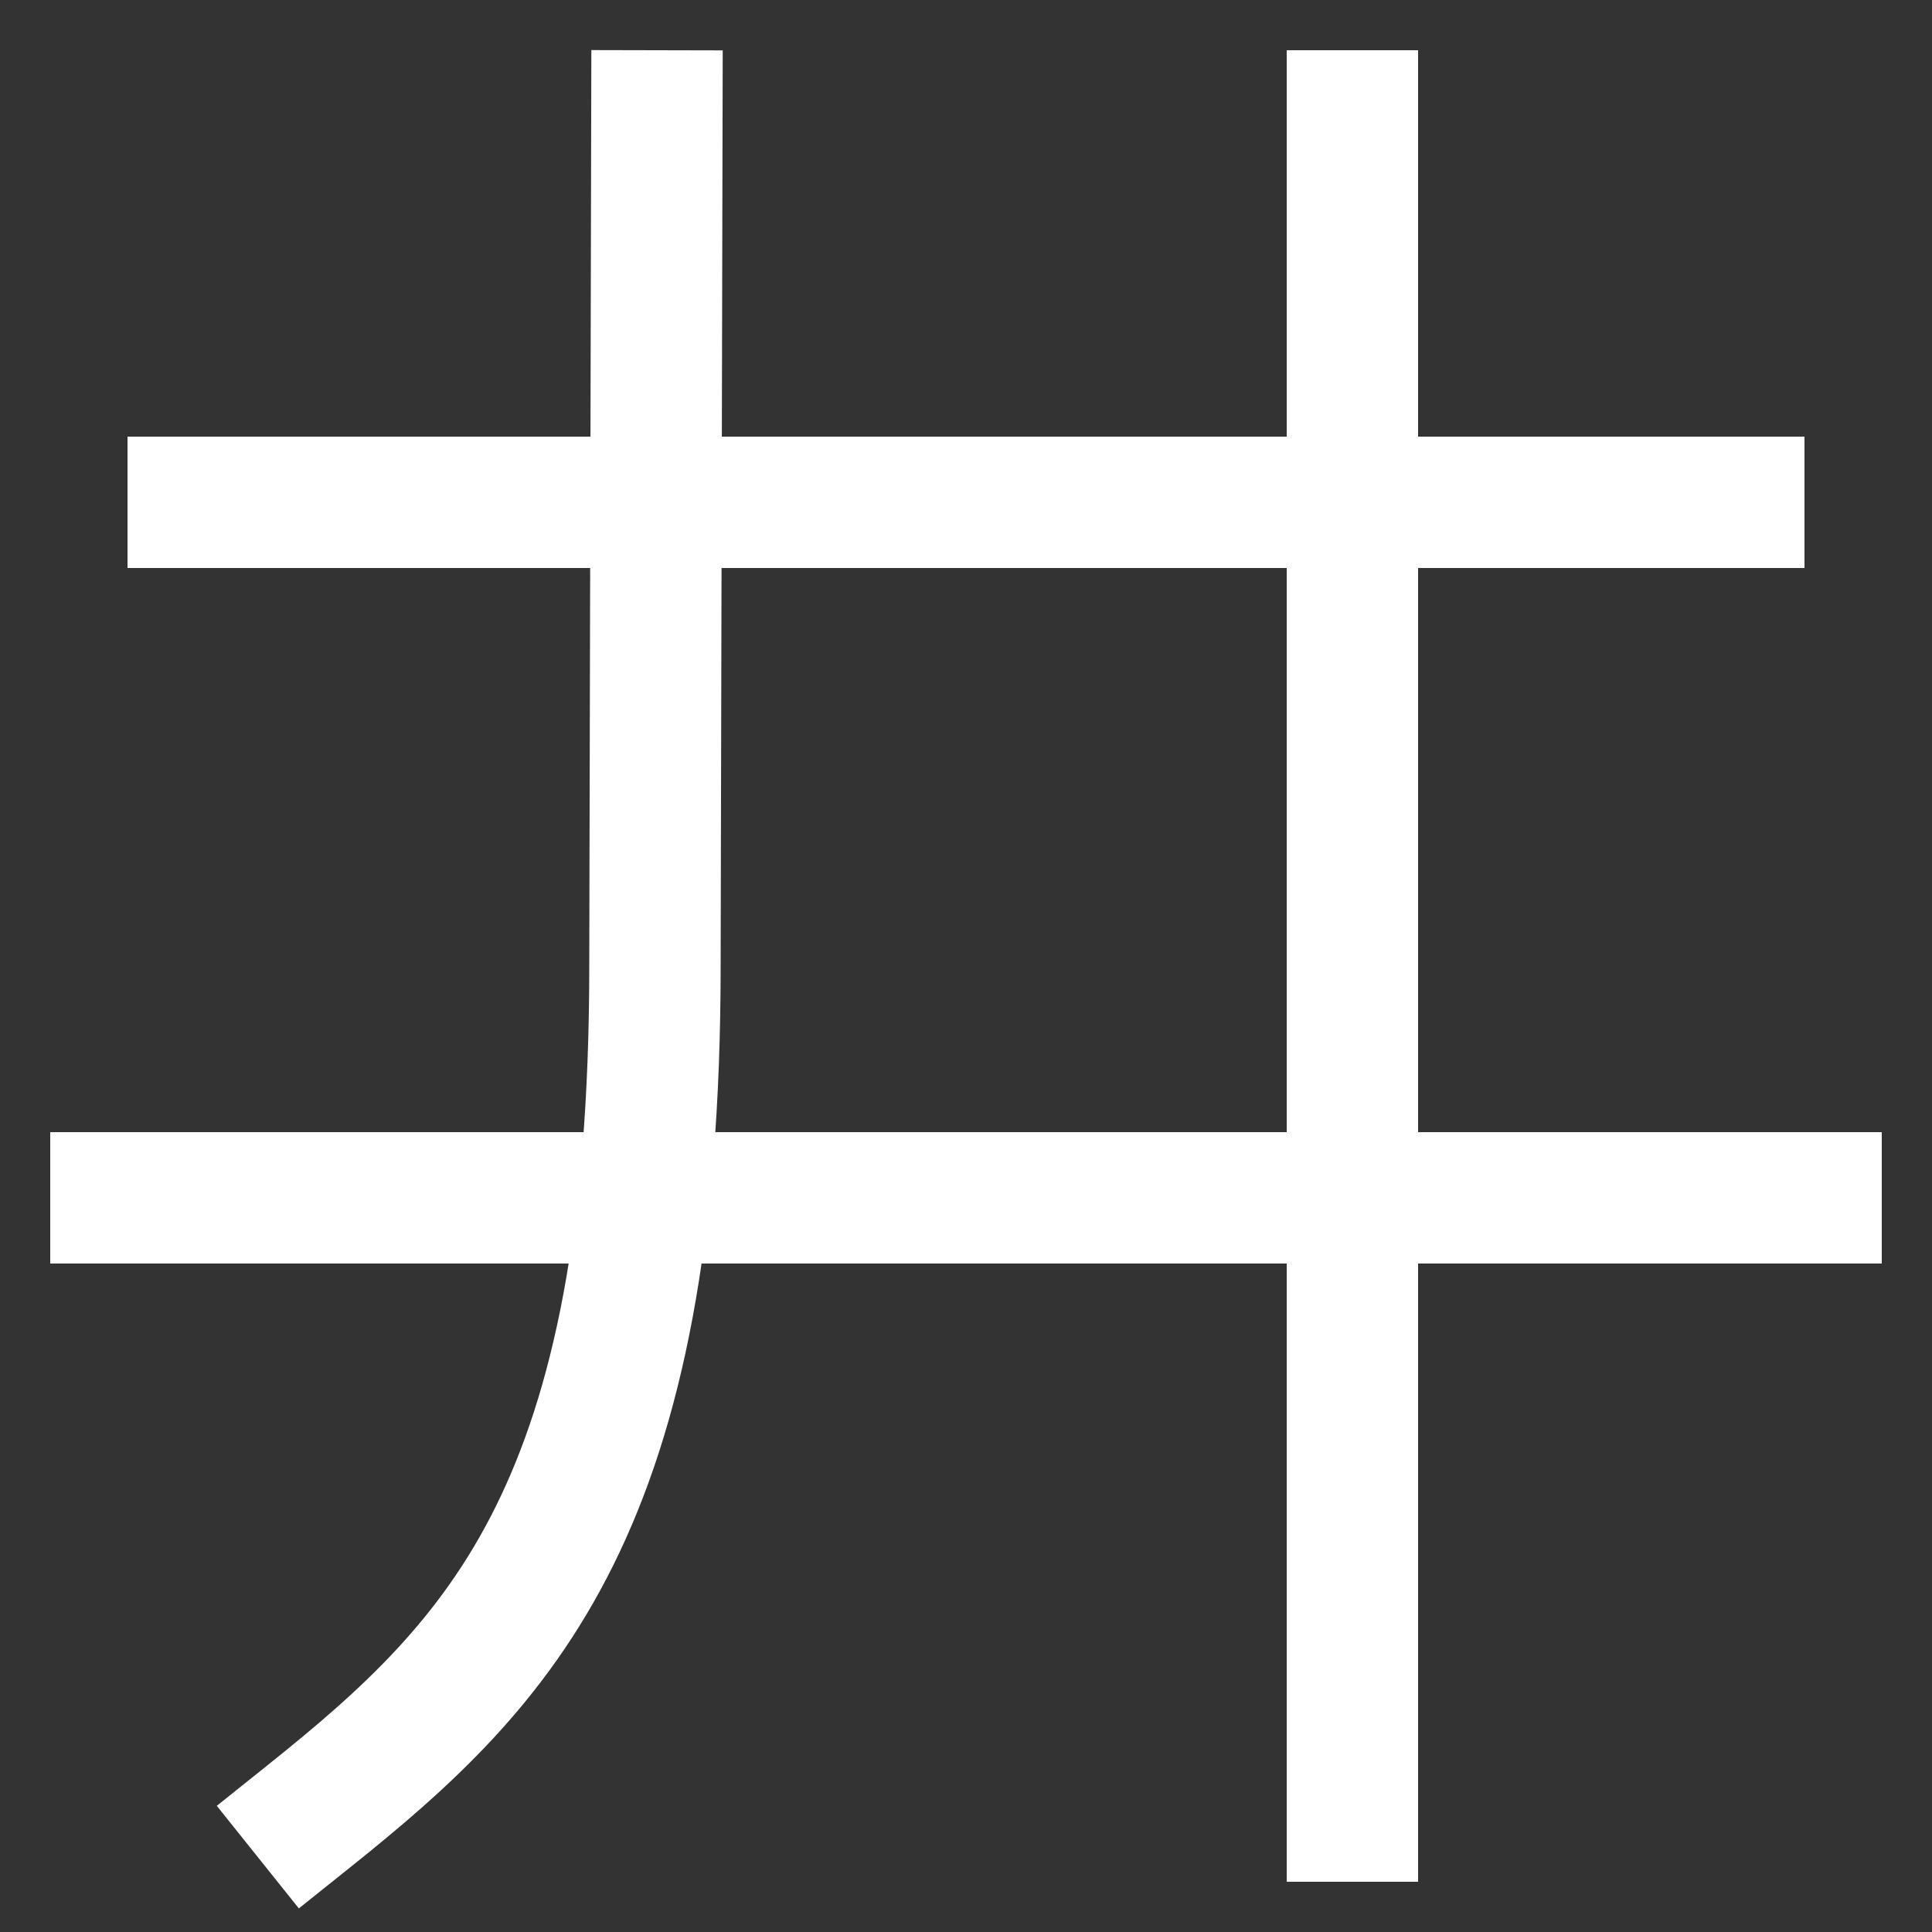 <svg xmlns="http://www.w3.org/2000/svg" viewBox="0 0 1000 1000"><rect x="0" y="0" width="1000" height="1000" fill="#333333" stroke="none"/><defs><style>.a{fill:none;stroke:#fff;stroke-linecap:square;stroke-miterlimit:2;stroke-width:68px;}</style></defs><title>well</title><line class="a" x1="700" y1="940" x2="700" y2="60"/><line class="a" x1="940" y1="620" x2="60" y2="620"/><line class="a" x1="900" y1="260" x2="100" y2="260"/><path class="a" d="M340,60l-1,440c0,280-79,360-179,440"/></svg>